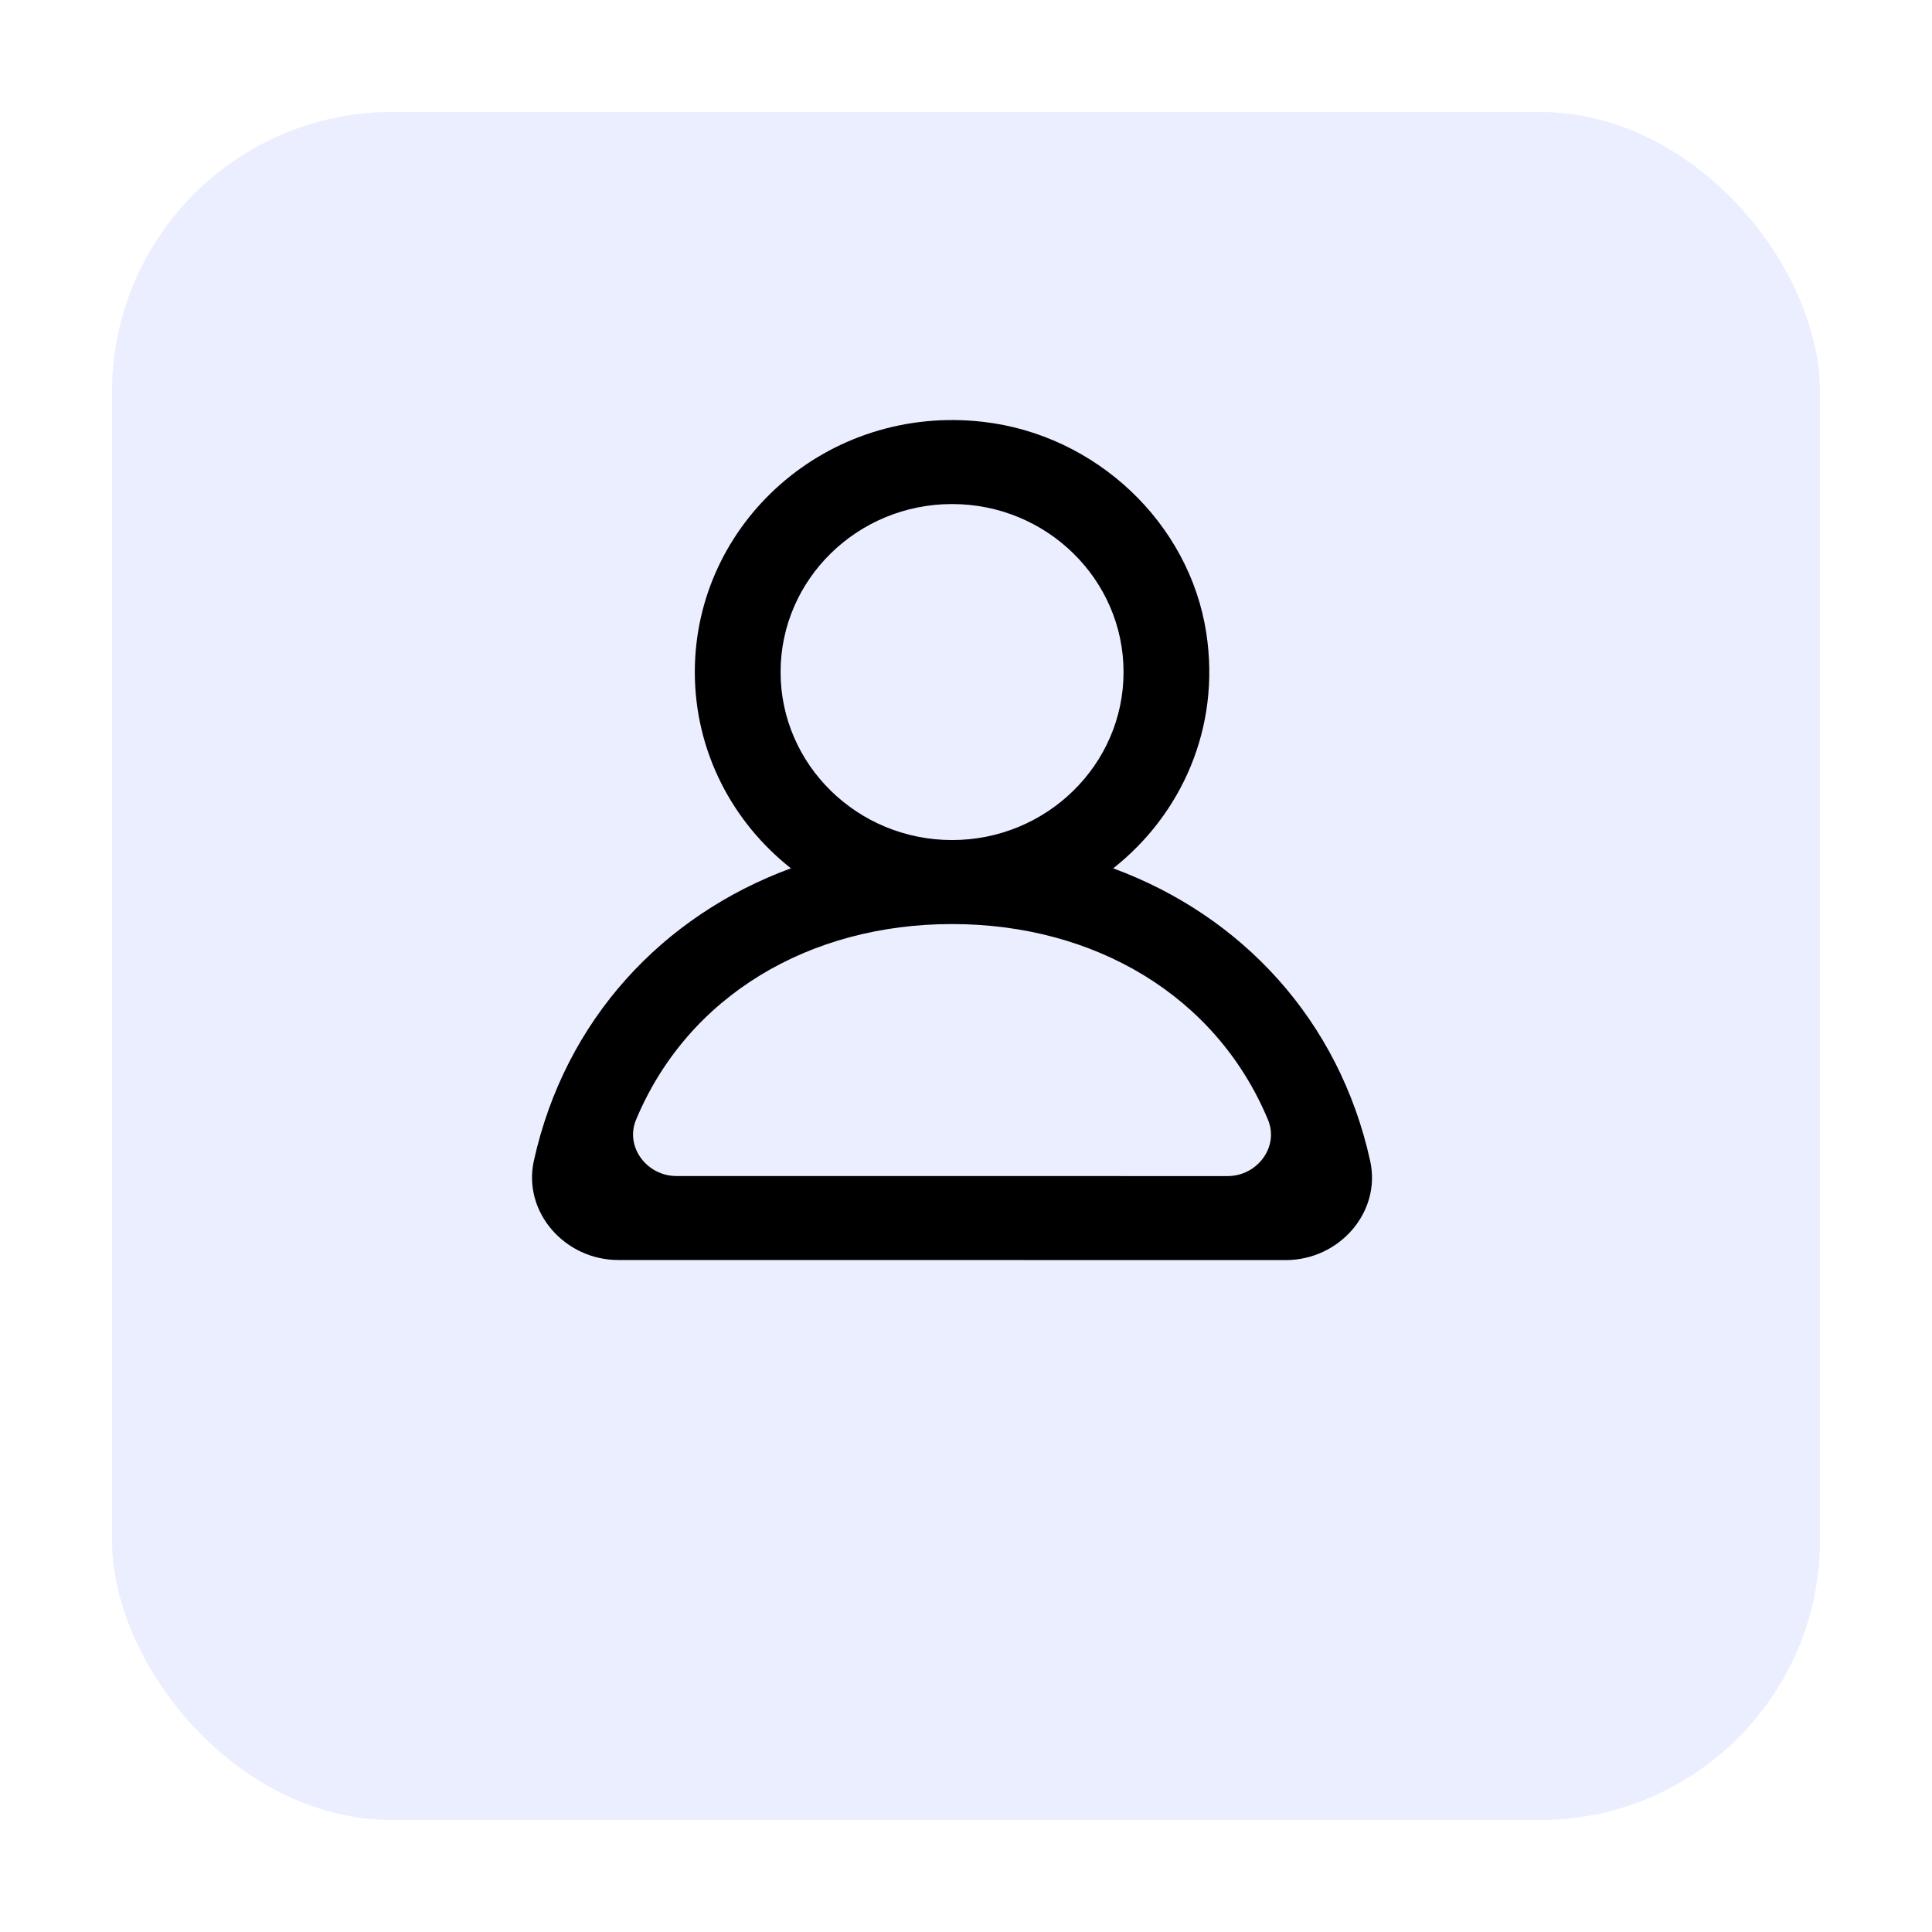 <svg width="69" height="69" viewBox="0 0 69 69" fill="none" xmlns="http://www.w3.org/2000/svg">
<g filter="url(#filter0_d_46_165)">
<rect x="4" width="61" height="61" rx="10" fill="#EAEEFF"/>
</g>
<path fill-rule="evenodd" clip-rule="evenodd" d="M43.844 42.003L24.158 42.001C23.098 42.001 22.316 40.955 22.715 39.993C24.57 35.548 28.927 33.001 34.001 33.002C39.077 33.002 43.433 35.55 45.287 39.996C45.686 40.958 44.904 42.003 43.844 42.003ZM27.878 24.001C27.878 20.692 30.627 18.001 34.003 18.002C37.381 18.002 40.127 20.694 40.127 24.003C40.127 27.311 37.379 30.002 34.002 30.002C30.625 30.001 27.877 27.31 27.878 24.001ZM48.934 41.458C47.821 36.419 44.34 32.7 39.757 31.012C42.186 29.097 43.603 25.999 43.082 22.608C42.48 18.673 39.139 15.524 35.106 15.065C29.538 14.43 24.816 18.674 24.815 24.001C24.815 26.836 26.156 29.362 28.247 31.011C23.663 32.697 20.182 36.416 19.067 41.454C18.662 43.285 20.169 45 22.081 45L45.919 45.003C47.833 45.003 49.34 43.289 48.934 41.458Z" fill="black"/>
<defs>
<filter id="filter0_d_46_165" x="0" y="0" width="69" height="69" filterUnits="userSpaceOnUse" color-interpolation-filters="sRGB">
<feFlood flood-opacity="0" result="BackgroundImageFix"/>
<feColorMatrix in="SourceAlpha" type="matrix" values="0 0 0 0 0 0 0 0 0 0 0 0 0 0 0 0 0 0 127 0" result="hardAlpha"/>
<feOffset dy="4"/>
<feGaussianBlur stdDeviation="2"/>
<feComposite in2="hardAlpha" operator="out"/>
<feColorMatrix type="matrix" values="0 0 0 0 0 0 0 0 0 0 0 0 0 0 0 0 0 0 0.25 0"/>
<feBlend mode="normal" in2="BackgroundImageFix" result="effect1_dropShadow_46_165"/>
<feBlend mode="normal" in="SourceGraphic" in2="effect1_dropShadow_46_165" result="shape"/>
</filter>
</defs>
</svg>

